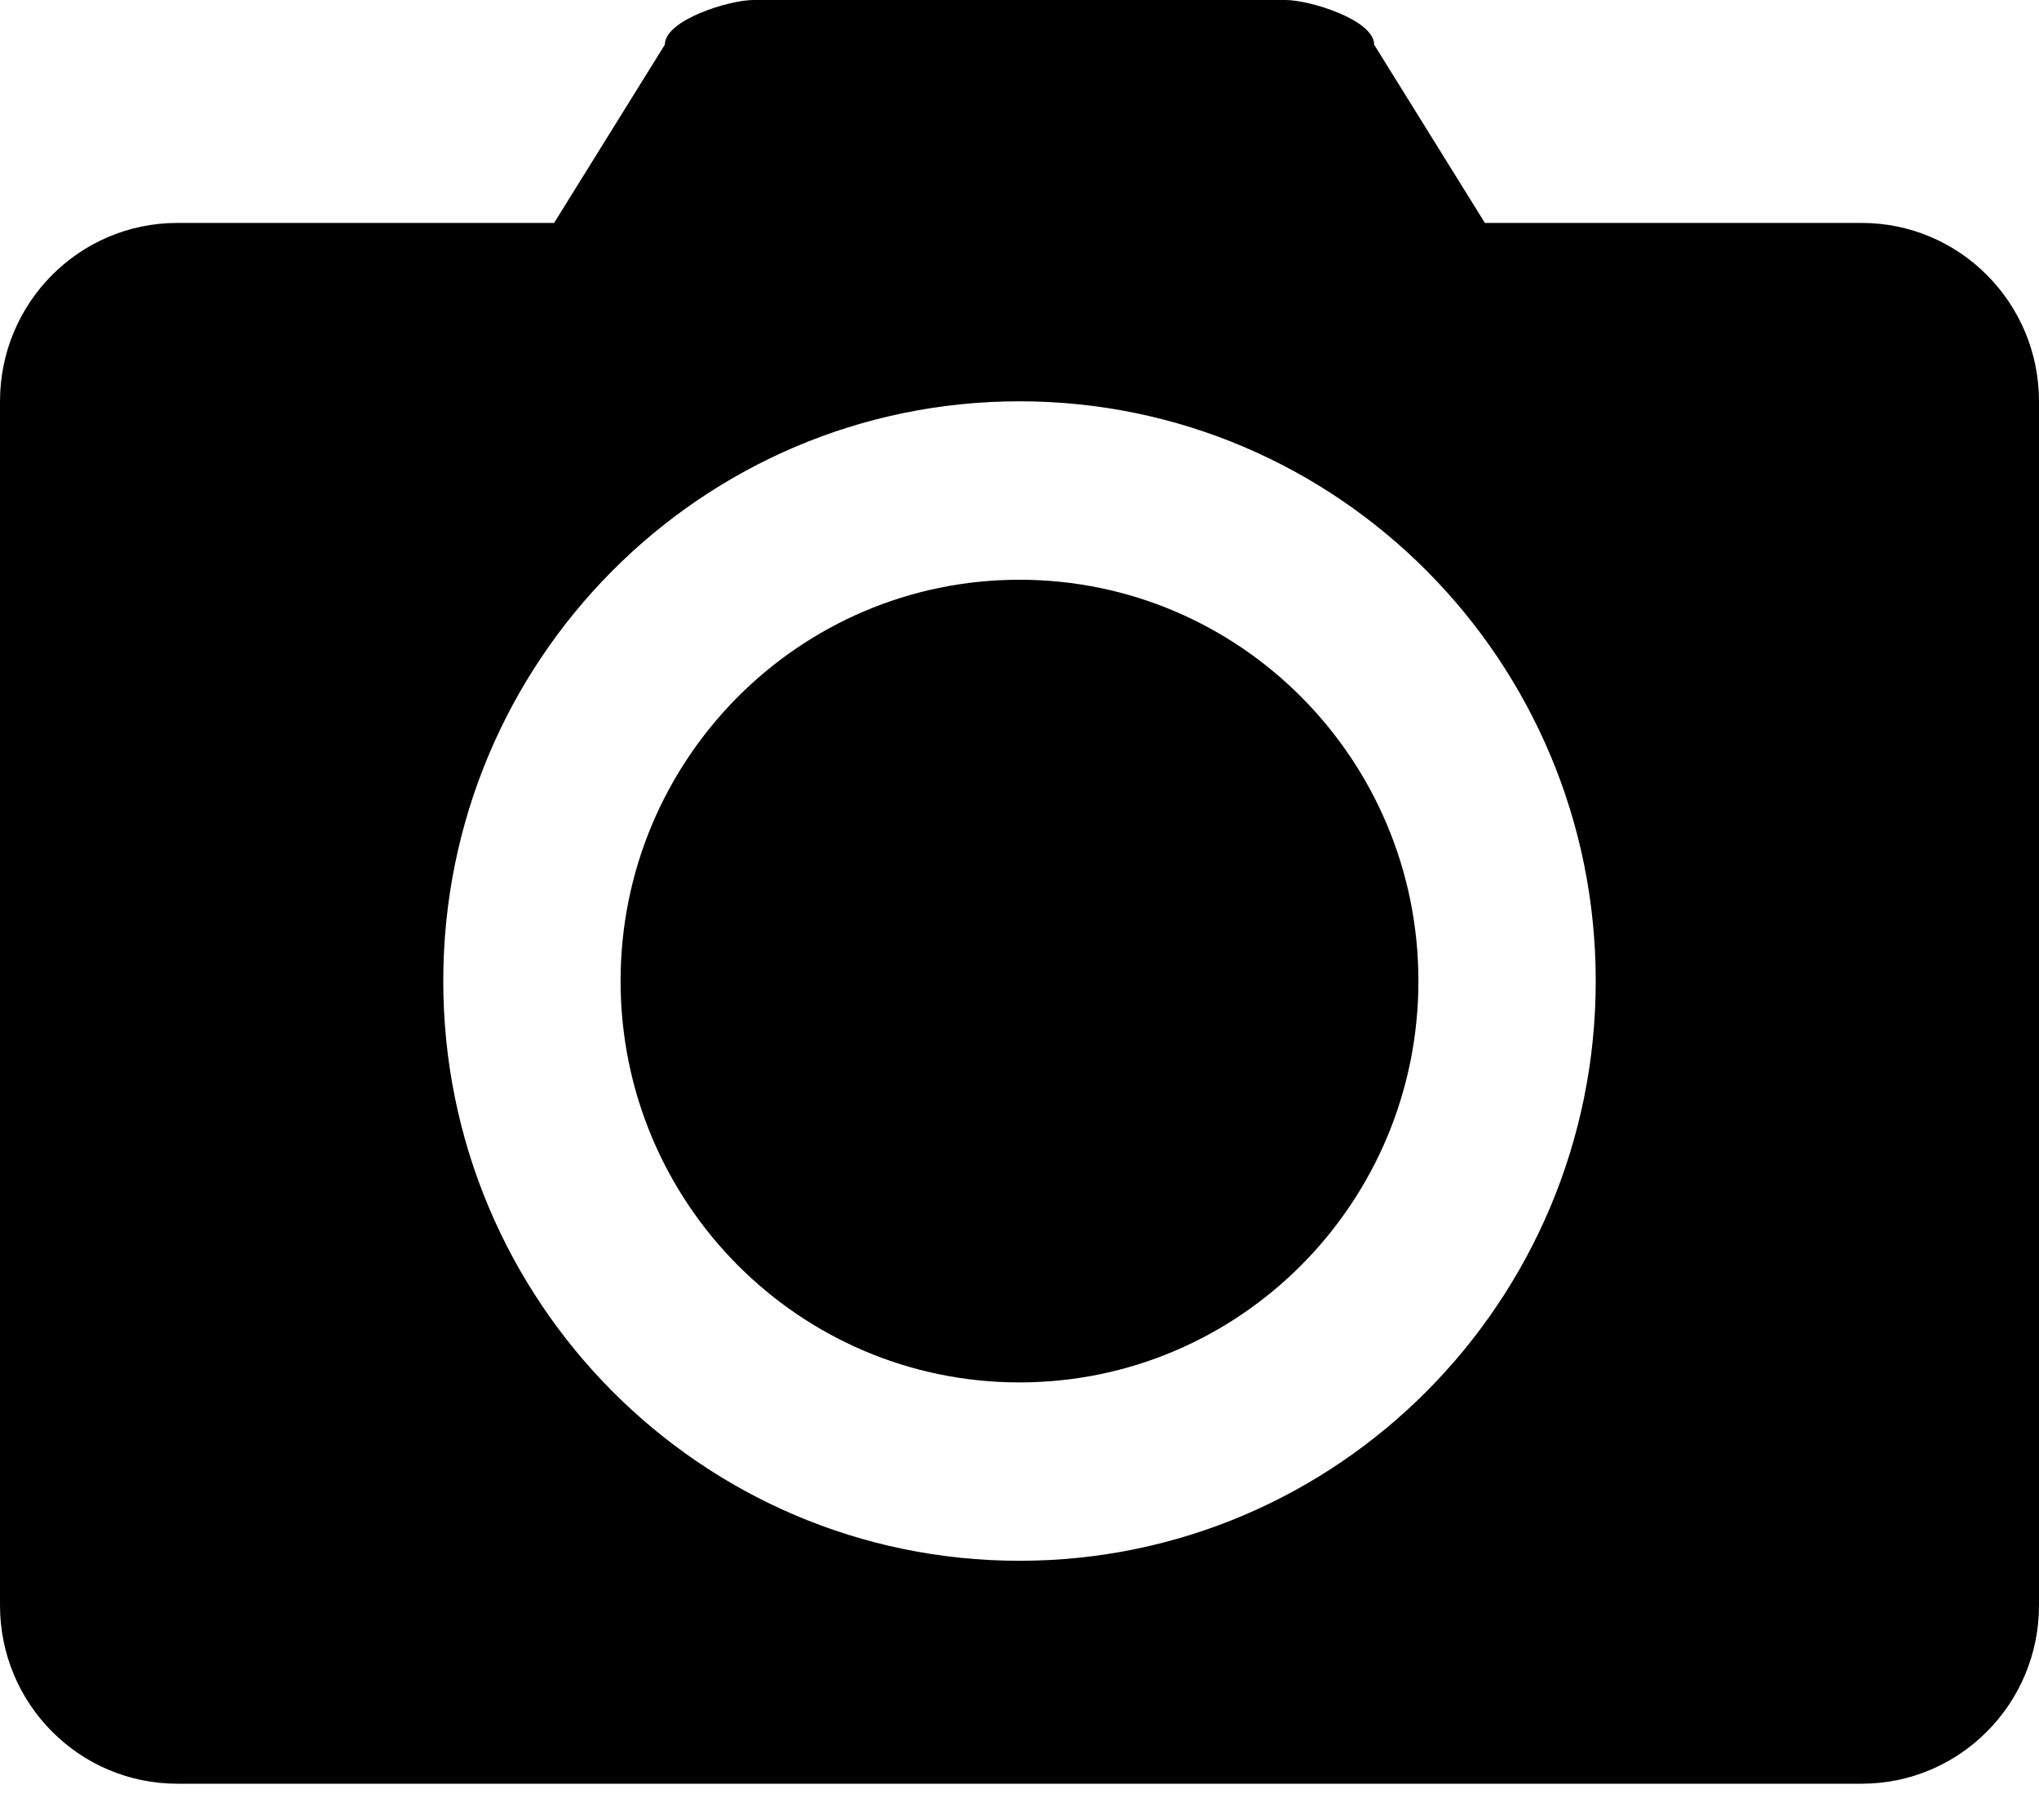 <?xml version="1.0" encoding="UTF-8"?>
<svg width="28px" height="25px" viewBox="0 0 28 25" version="1.1" xmlns="http://www.w3.org/2000/svg" xmlns:xlink="http://www.w3.org/1999/xlink">
    <title>编组</title>
    <defs>
        <filter id="filter-1">
            <feColorMatrix in="SourceGraphic" type="matrix" values="0 0 0 0 0.184 0 0 0 0 0.71 0 0 0 0 0.396 0 0 0 1 0"></feColorMatrix>
        </filter>
    </defs>
    <g id="注册流程" stroke="none" stroke-width="1" fill="none" fill-rule="evenodd">
        <g id="编组" transform="translate(-84, -231)" filter="url(#filter-1)">
            <g transform="translate(84, 231)">
                <path d="M25.565,24.5 L2.435,24.5 C1.09,24.5 0,23.403 0,22.05 L0,5.512 C0,4.159 1.09,3.062 2.435,3.062 L7.609,3.062 L9.13,0.613 C9.13,0.274 10.012,0 10.348,0 L17.652,0 C17.988,0 18.87,0.274 18.87,0.613 L20.391,3.062 L25.565,3.062 C26.91,3.062 28,4.159 28,5.512 L28,22.05 C28,23.403 26.91,24.5 25.565,24.5 L25.565,24.5 Z M14,5.512 C9.63,5.512 6.087,9.077 6.087,13.475 C6.087,17.873 9.63,21.438 14,21.438 C18.37,21.438 21.913,17.873 21.913,13.475 L21.913,13.475 C21.913,9.077 18.37,5.512 14,5.512 L14,5.512 Z M14,18.988 C10.974,18.988 8.522,16.52 8.522,13.475 C8.522,10.431 10.974,7.963 14,7.963 C17.026,7.963 19.478,10.431 19.478,13.475 C19.478,16.52 17.026,18.988 14,18.988 L14,18.988 Z" id="形状" fill="#000000" fill-rule="nonzero"></path>
            </g>
        </g>
    </g>
</svg>